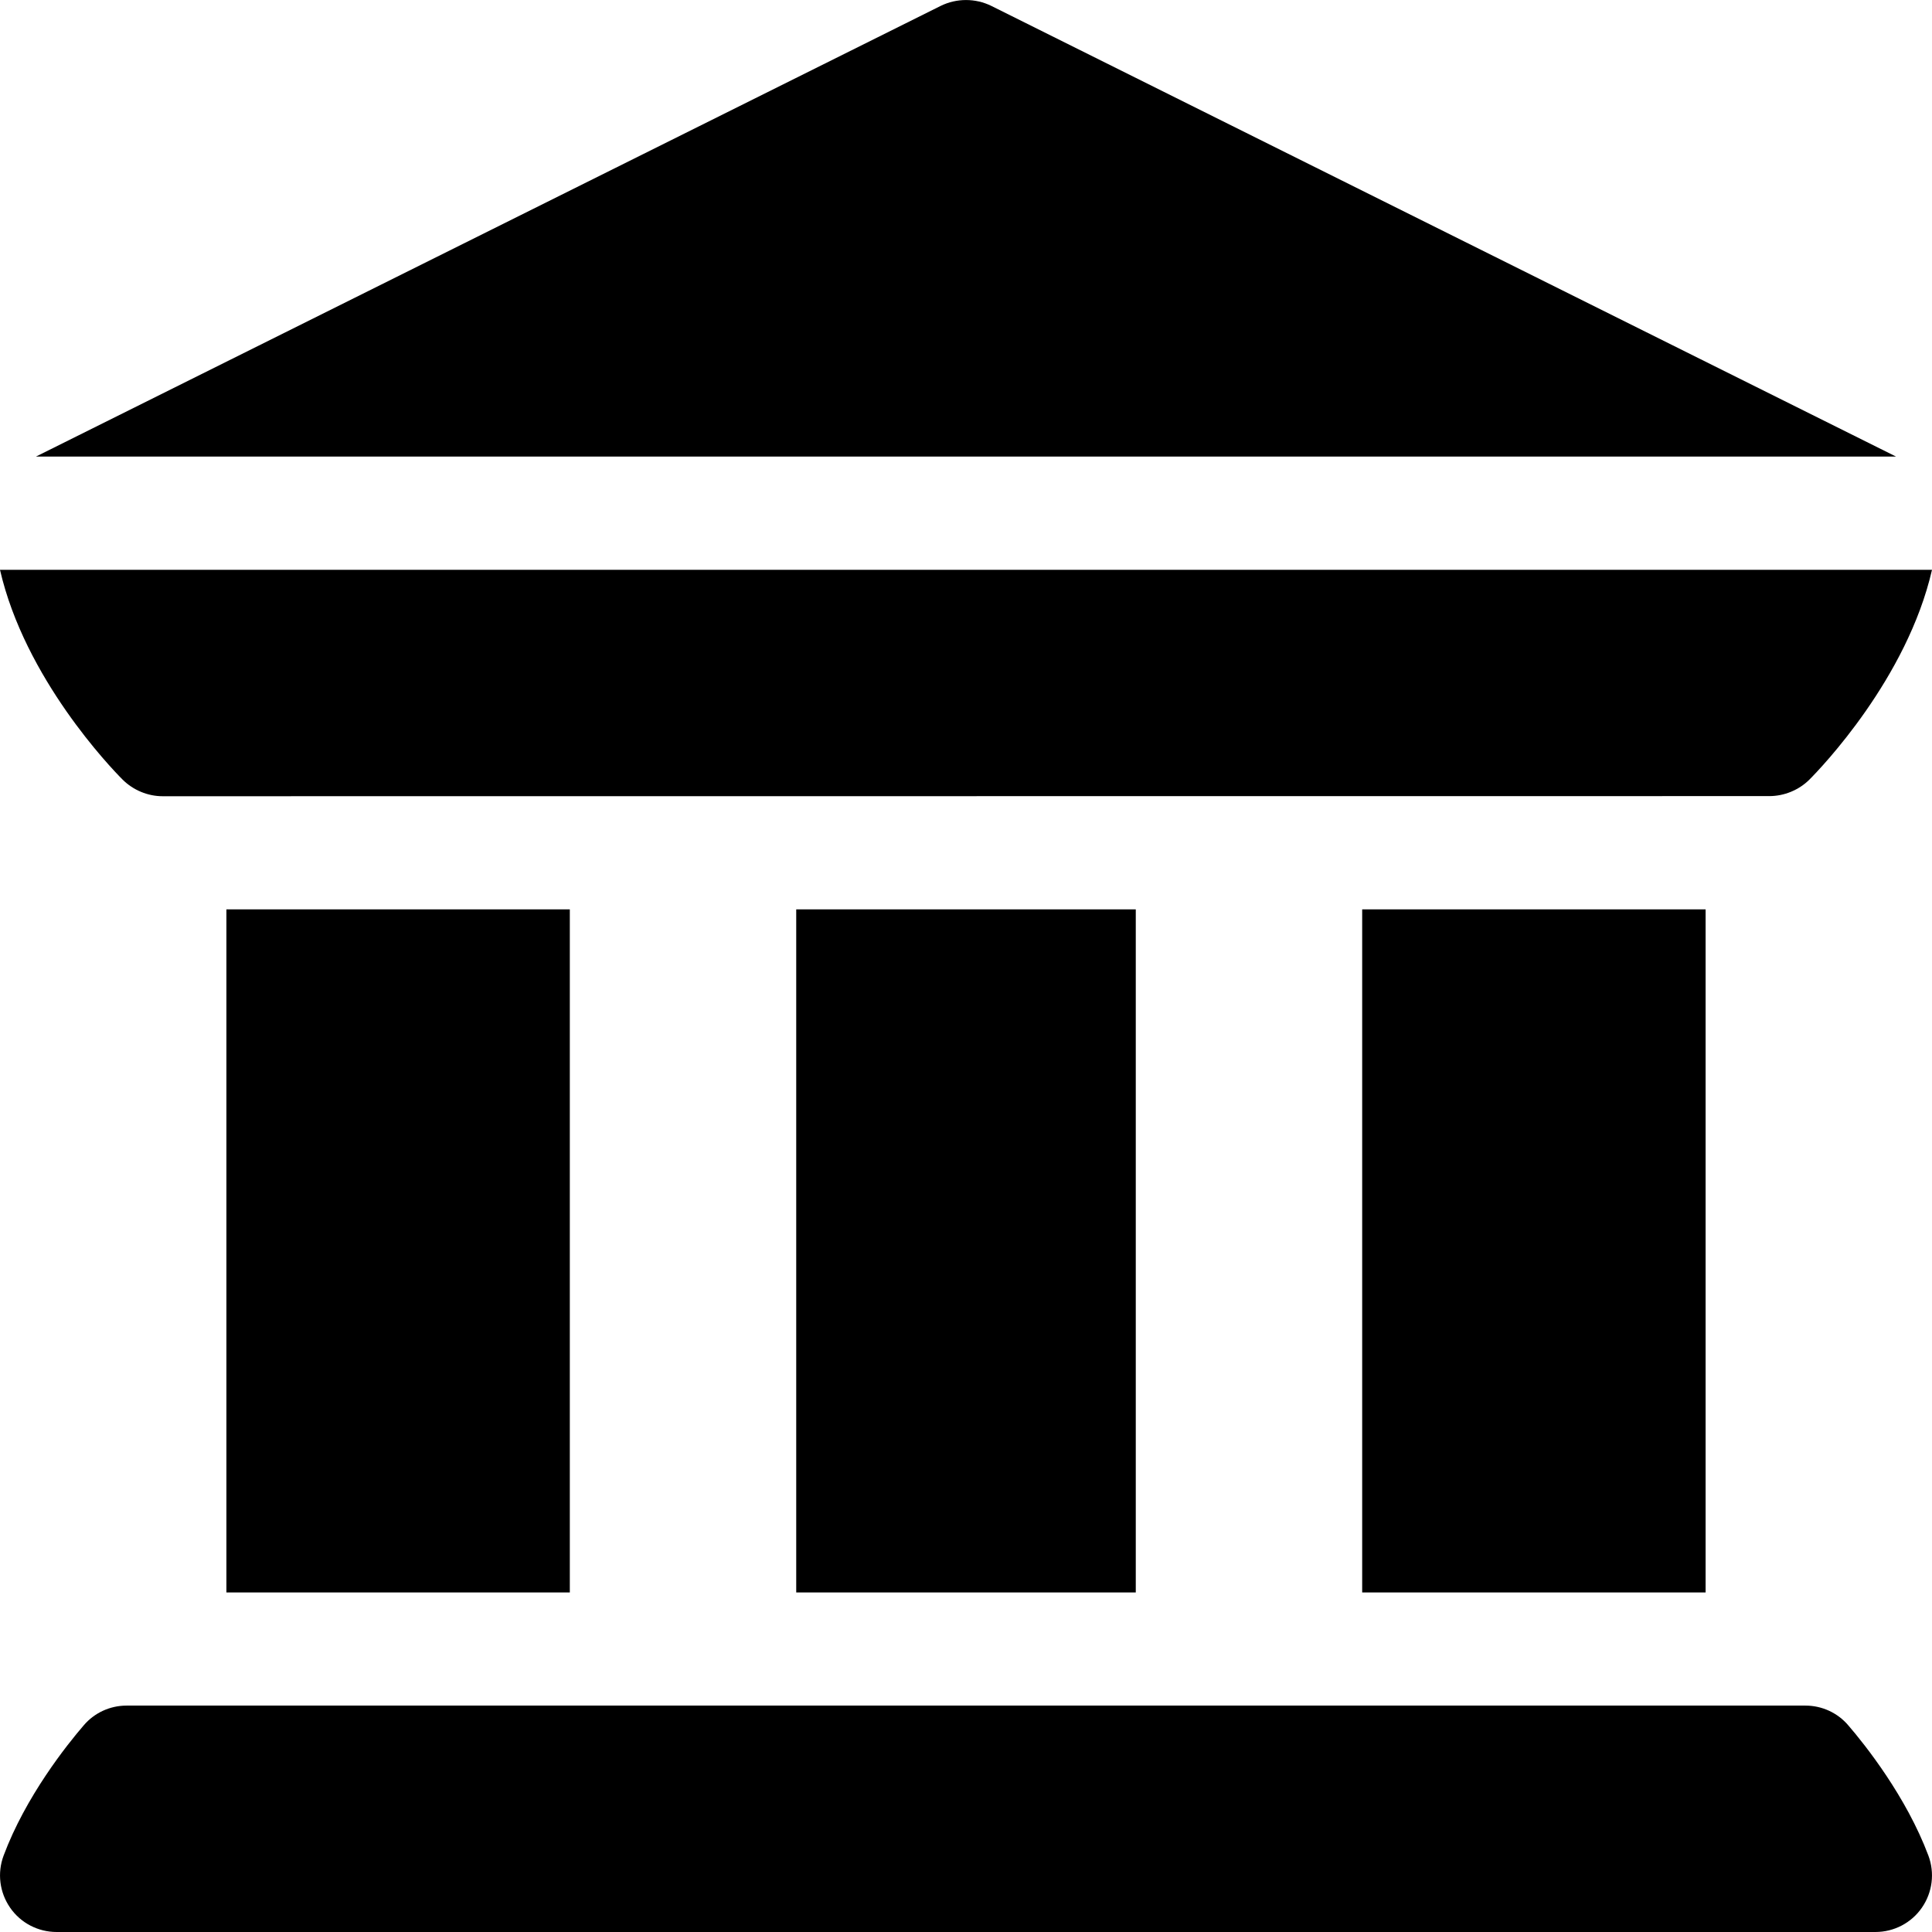 <svg width="16" height="16" viewBox="0 0 16 16" fill="none" xmlns="http://www.w3.org/2000/svg">
<path d="M0.084 15.799C0.171 15.925 0.315 16 0.469 16H15.531C15.685 16 15.829 15.925 15.916 15.799C16.004 15.672 16.024 15.511 15.97 15.367C15.787 14.879 15.446 14.45 15.307 14.289C15.219 14.185 15.089 14.125 14.952 14.125H1.048C0.911 14.125 0.781 14.185 0.693 14.289C0.554 14.45 0.212 14.879 0.03 15.367C-0.024 15.511 -0.004 15.672 0.084 15.799Z" fill="black"/>
<path d="M1.875 7.531H4.719V13.188H1.875V7.531Z" fill="black"/>
<path d="M6.594 7.531H9.406V13.188H6.594V7.531Z" fill="black"/>
<path d="M11.281 7.531H14.125V13.188H11.281V7.531Z" fill="black"/>
<path d="M1.015 6.456C1.103 6.544 1.225 6.594 1.346 6.594L14.653 6.593C14.774 6.593 14.897 6.544 14.985 6.456C15.081 6.36 15.794 5.618 16 4.719H1.39512e-06C0.206 5.618 0.919 6.36 1.015 6.456Z" fill="black"/>
<path d="M15.702 3.781L8.21 0.049C8.078 -0.016 7.922 -0.016 7.79 0.049L0.298 3.781H15.702Z" fill="black"/>
</svg>
